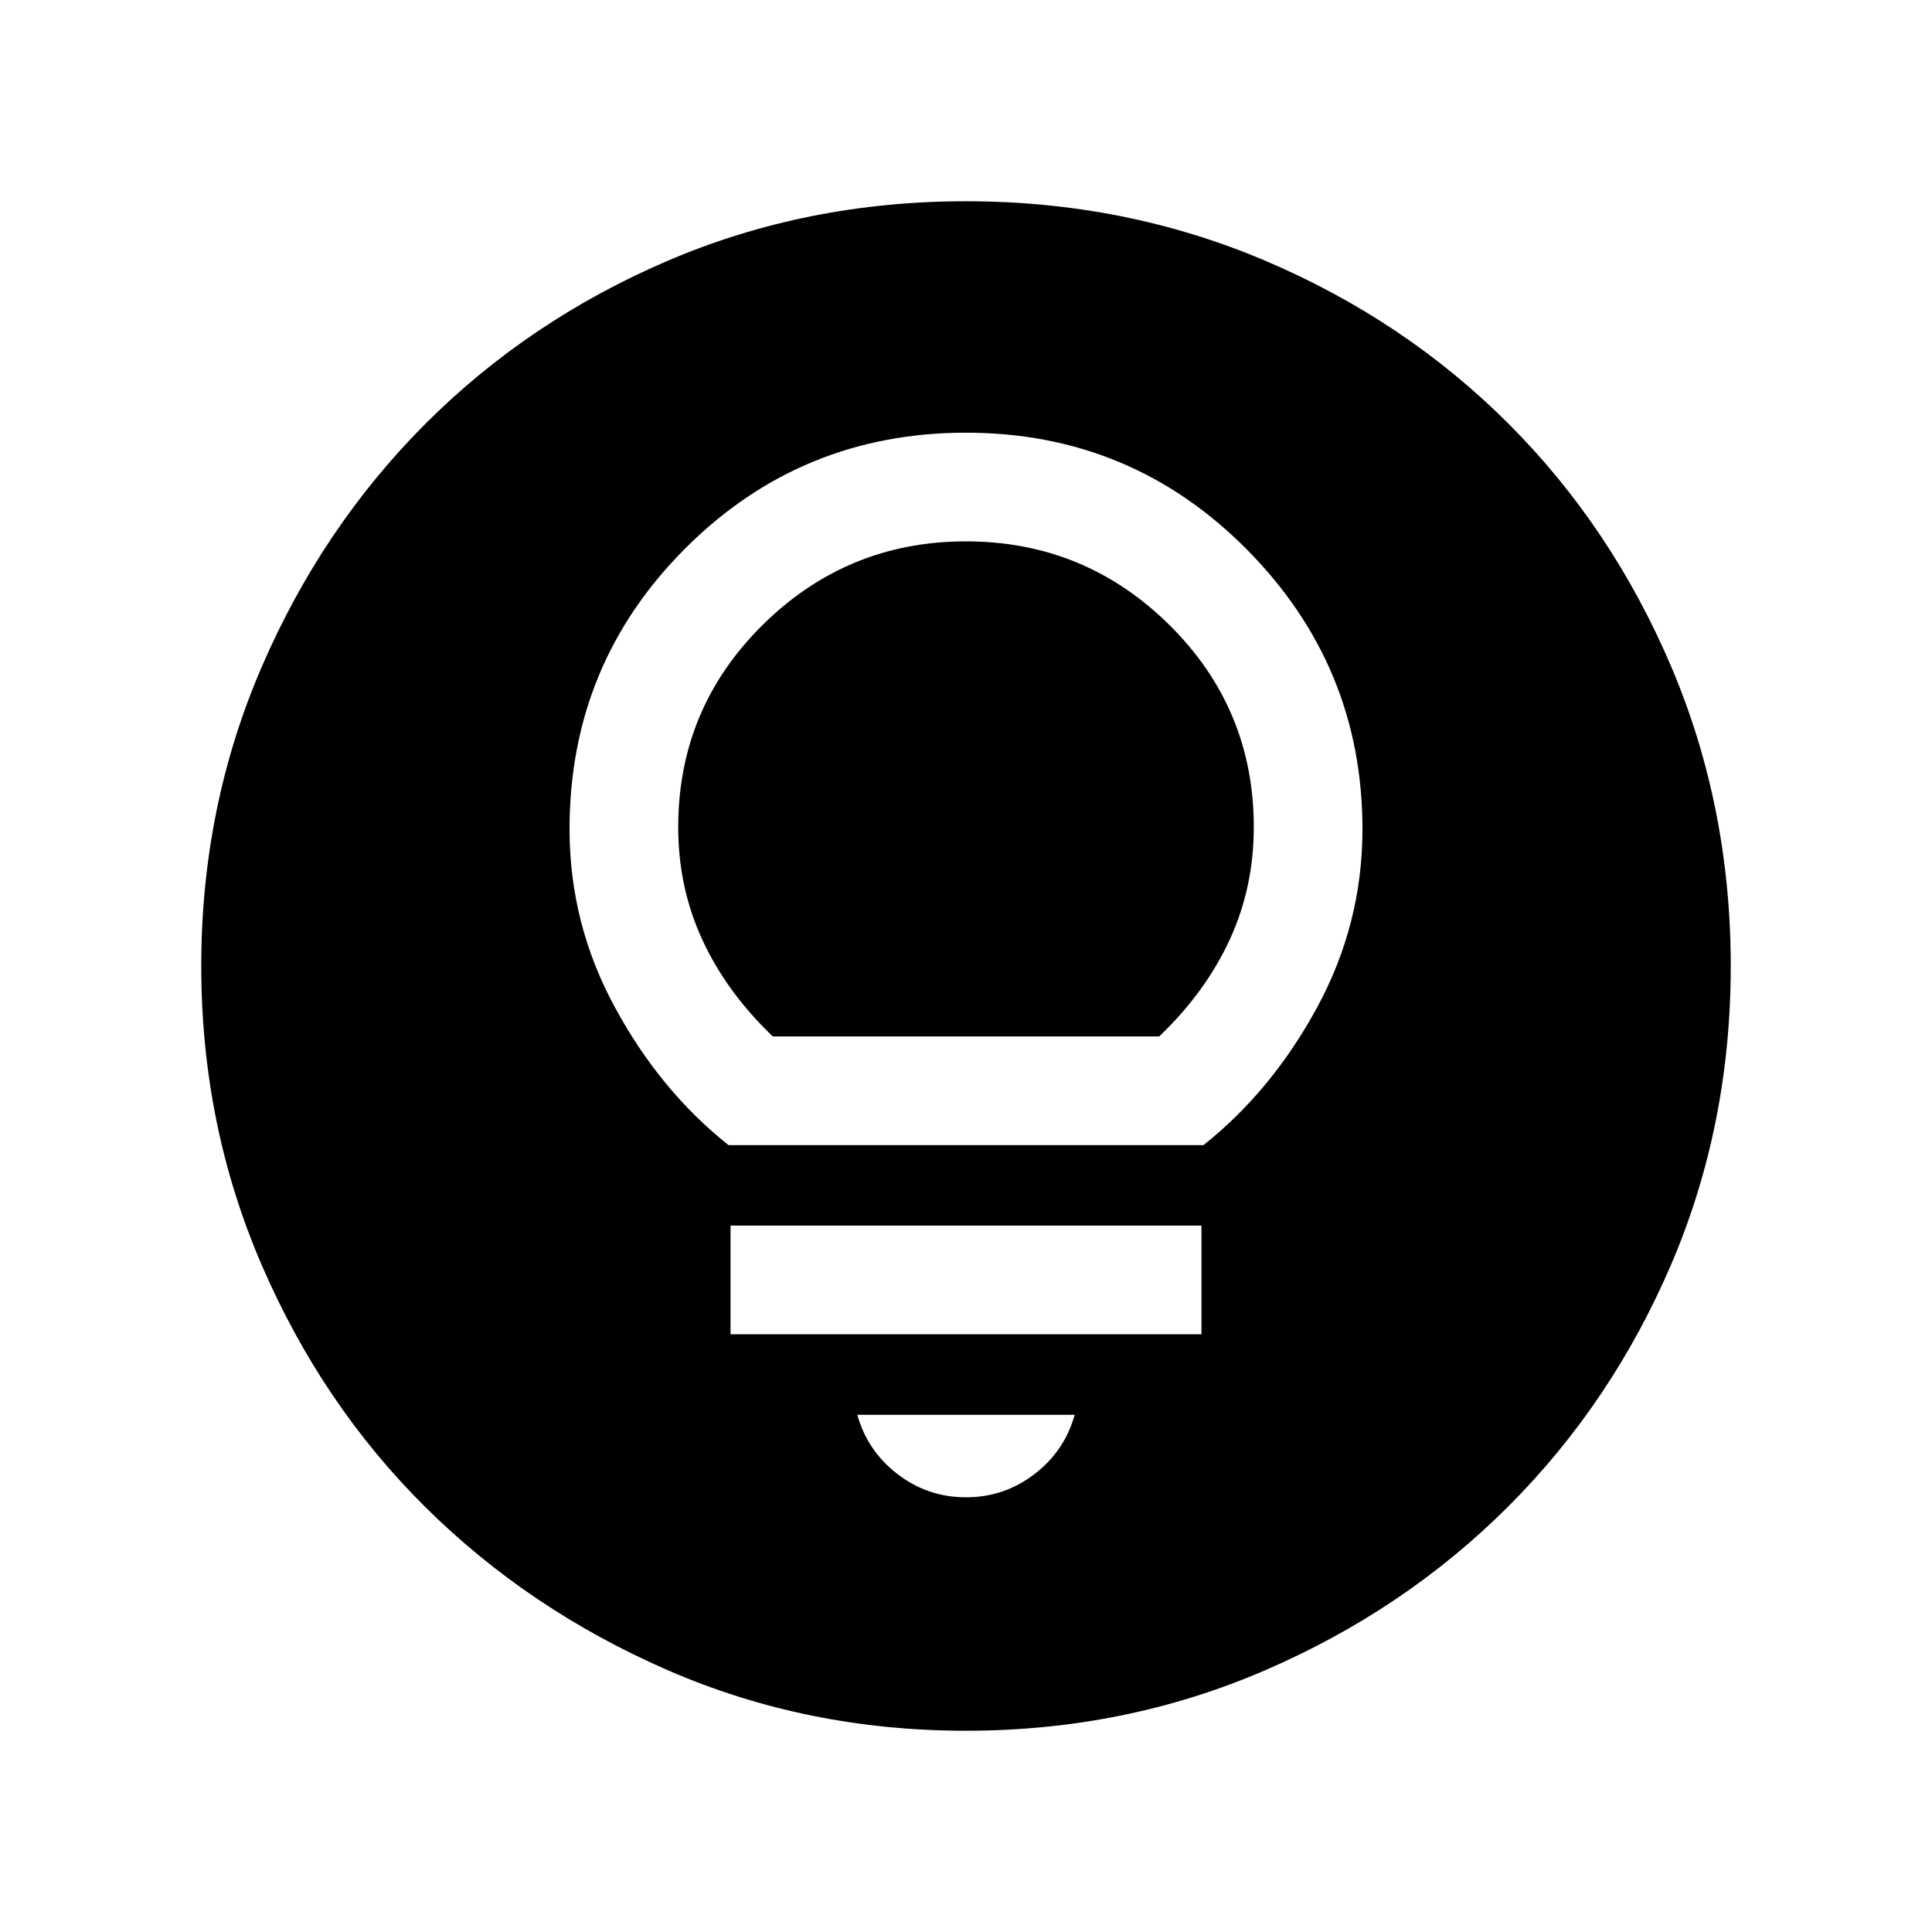 <svg xmlns="http://www.w3.org/2000/svg" height="24" width="24"><path d="M12 18.6q.475 0 .85-.288.375-.287.5-.737h-2.7q.125.45.5.737.375.288.85.288Zm-2.925-2.025h5.85v-1.35h-5.85Zm-.025-2.35h5.9q.85-.675 1.413-1.713.562-1.037.562-2.212 0-2.025-1.437-3.475Q14.05 5.375 12 5.375T8.513 6.812Q7.075 8.25 7.075 10.3q0 1.175.563 2.212.562 1.038 1.412 1.713Zm.55-1.35q-.575-.55-.875-1.2-.3-.65-.3-1.4 0-1.475 1.05-2.513Q10.525 6.725 12 6.725q1.475 0 2.525 1.037 1.05 1.038 1.05 2.513 0 .75-.3 1.4-.3.65-.875 1.2ZM12 21.5q-1.975 0-3.7-.75t-3.013-2.025Q4 17.45 3.25 15.712 2.5 13.975 2.5 12t.75-3.713Q4 6.55 5.287 5.262 6.575 3.975 8.3 3.237 10.025 2.5 12 2.5t3.713.737q1.737.738 3.025 2.025 1.287 1.288 2.025 3.025.737 1.738.737 3.713t-.737 3.7q-.738 1.725-2.025 3.012Q17.45 20 15.713 20.75q-1.738.75-3.713.75Z"/></svg>